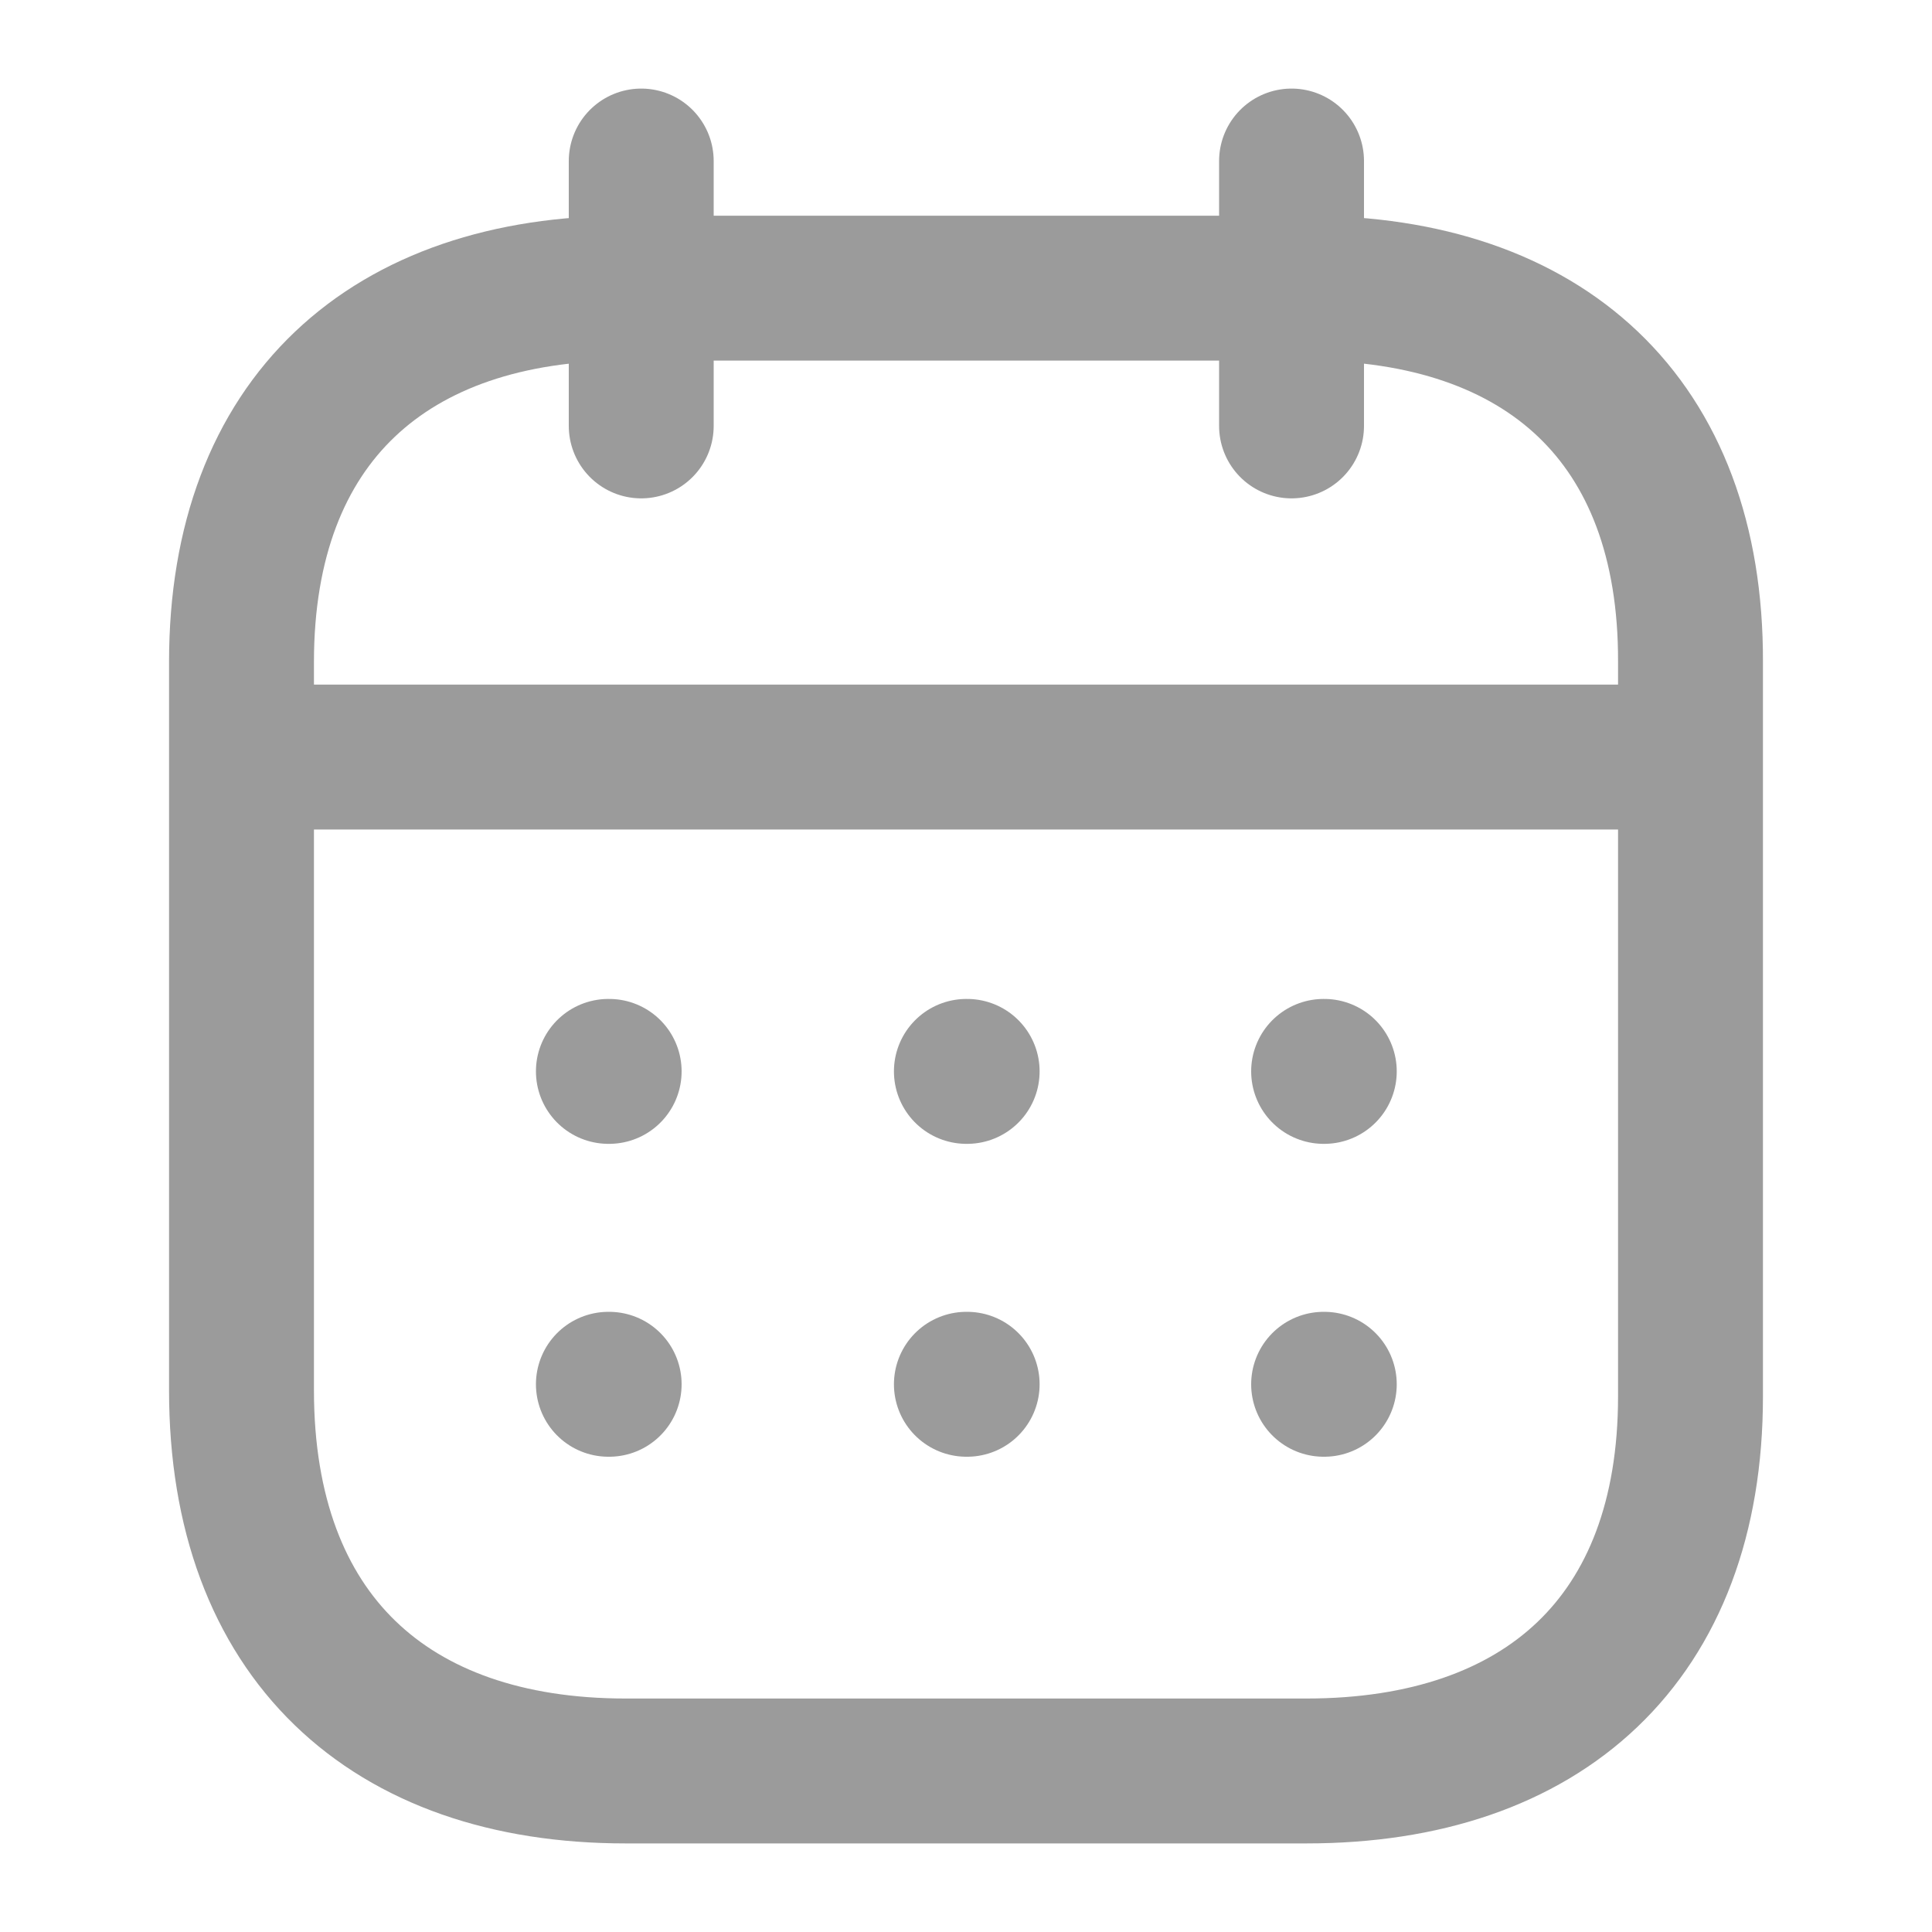 <svg width="20" height="20" viewBox="0 0 20 20" fill="none" xmlns="http://www.w3.org/2000/svg">
<path d="M2.577 7.837H17.43" stroke="#9B9B9B" stroke-width="1.5" stroke-linecap="round" stroke-linejoin="round"/>
<path d="M13.702 11.091H13.709" stroke="#9B9B9B" stroke-width="1.5" stroke-linecap="round" stroke-linejoin="round"/>
<path d="M10.004 11.091H10.012" stroke="#9B9B9B" stroke-width="1.5" stroke-linecap="round" stroke-linejoin="round"/>
<path d="M6.298 11.091H6.306" stroke="#9B9B9B" stroke-width="1.5" stroke-linecap="round" stroke-linejoin="round"/>
<path d="M13.702 14.33H13.709" stroke="#9B9B9B" stroke-width="1.5" stroke-linecap="round" stroke-linejoin="round"/>
<path d="M10.004 14.33H10.012" stroke="#9B9B9B" stroke-width="1.5" stroke-linecap="round" stroke-linejoin="round"/>
<path d="M6.298 14.33H6.306" stroke="#9B9B9B" stroke-width="1.5" stroke-linecap="round" stroke-linejoin="round"/>
<path d="M13.37 1.667V4.409" stroke="#9B9B9B" stroke-width="1.5" stroke-linecap="round" stroke-linejoin="round"/>
<path d="M6.638 1.667V4.409" stroke="#9B9B9B" stroke-width="1.5" stroke-linecap="round" stroke-linejoin="round"/>
<path fill-rule="evenodd" clip-rule="evenodd" d="M13.532 2.983H6.476C4.029 2.983 2.5 4.346 2.5 6.852V14.393C2.5 16.939 4.029 18.333 6.476 18.333H13.524C15.979 18.333 17.5 16.962 17.5 14.456V6.852C17.508 4.346 15.987 2.983 13.532 2.983Z" stroke="#9B9B9B" stroke-width="1.5" stroke-linecap="round" stroke-linejoin="round"/>
</svg>
